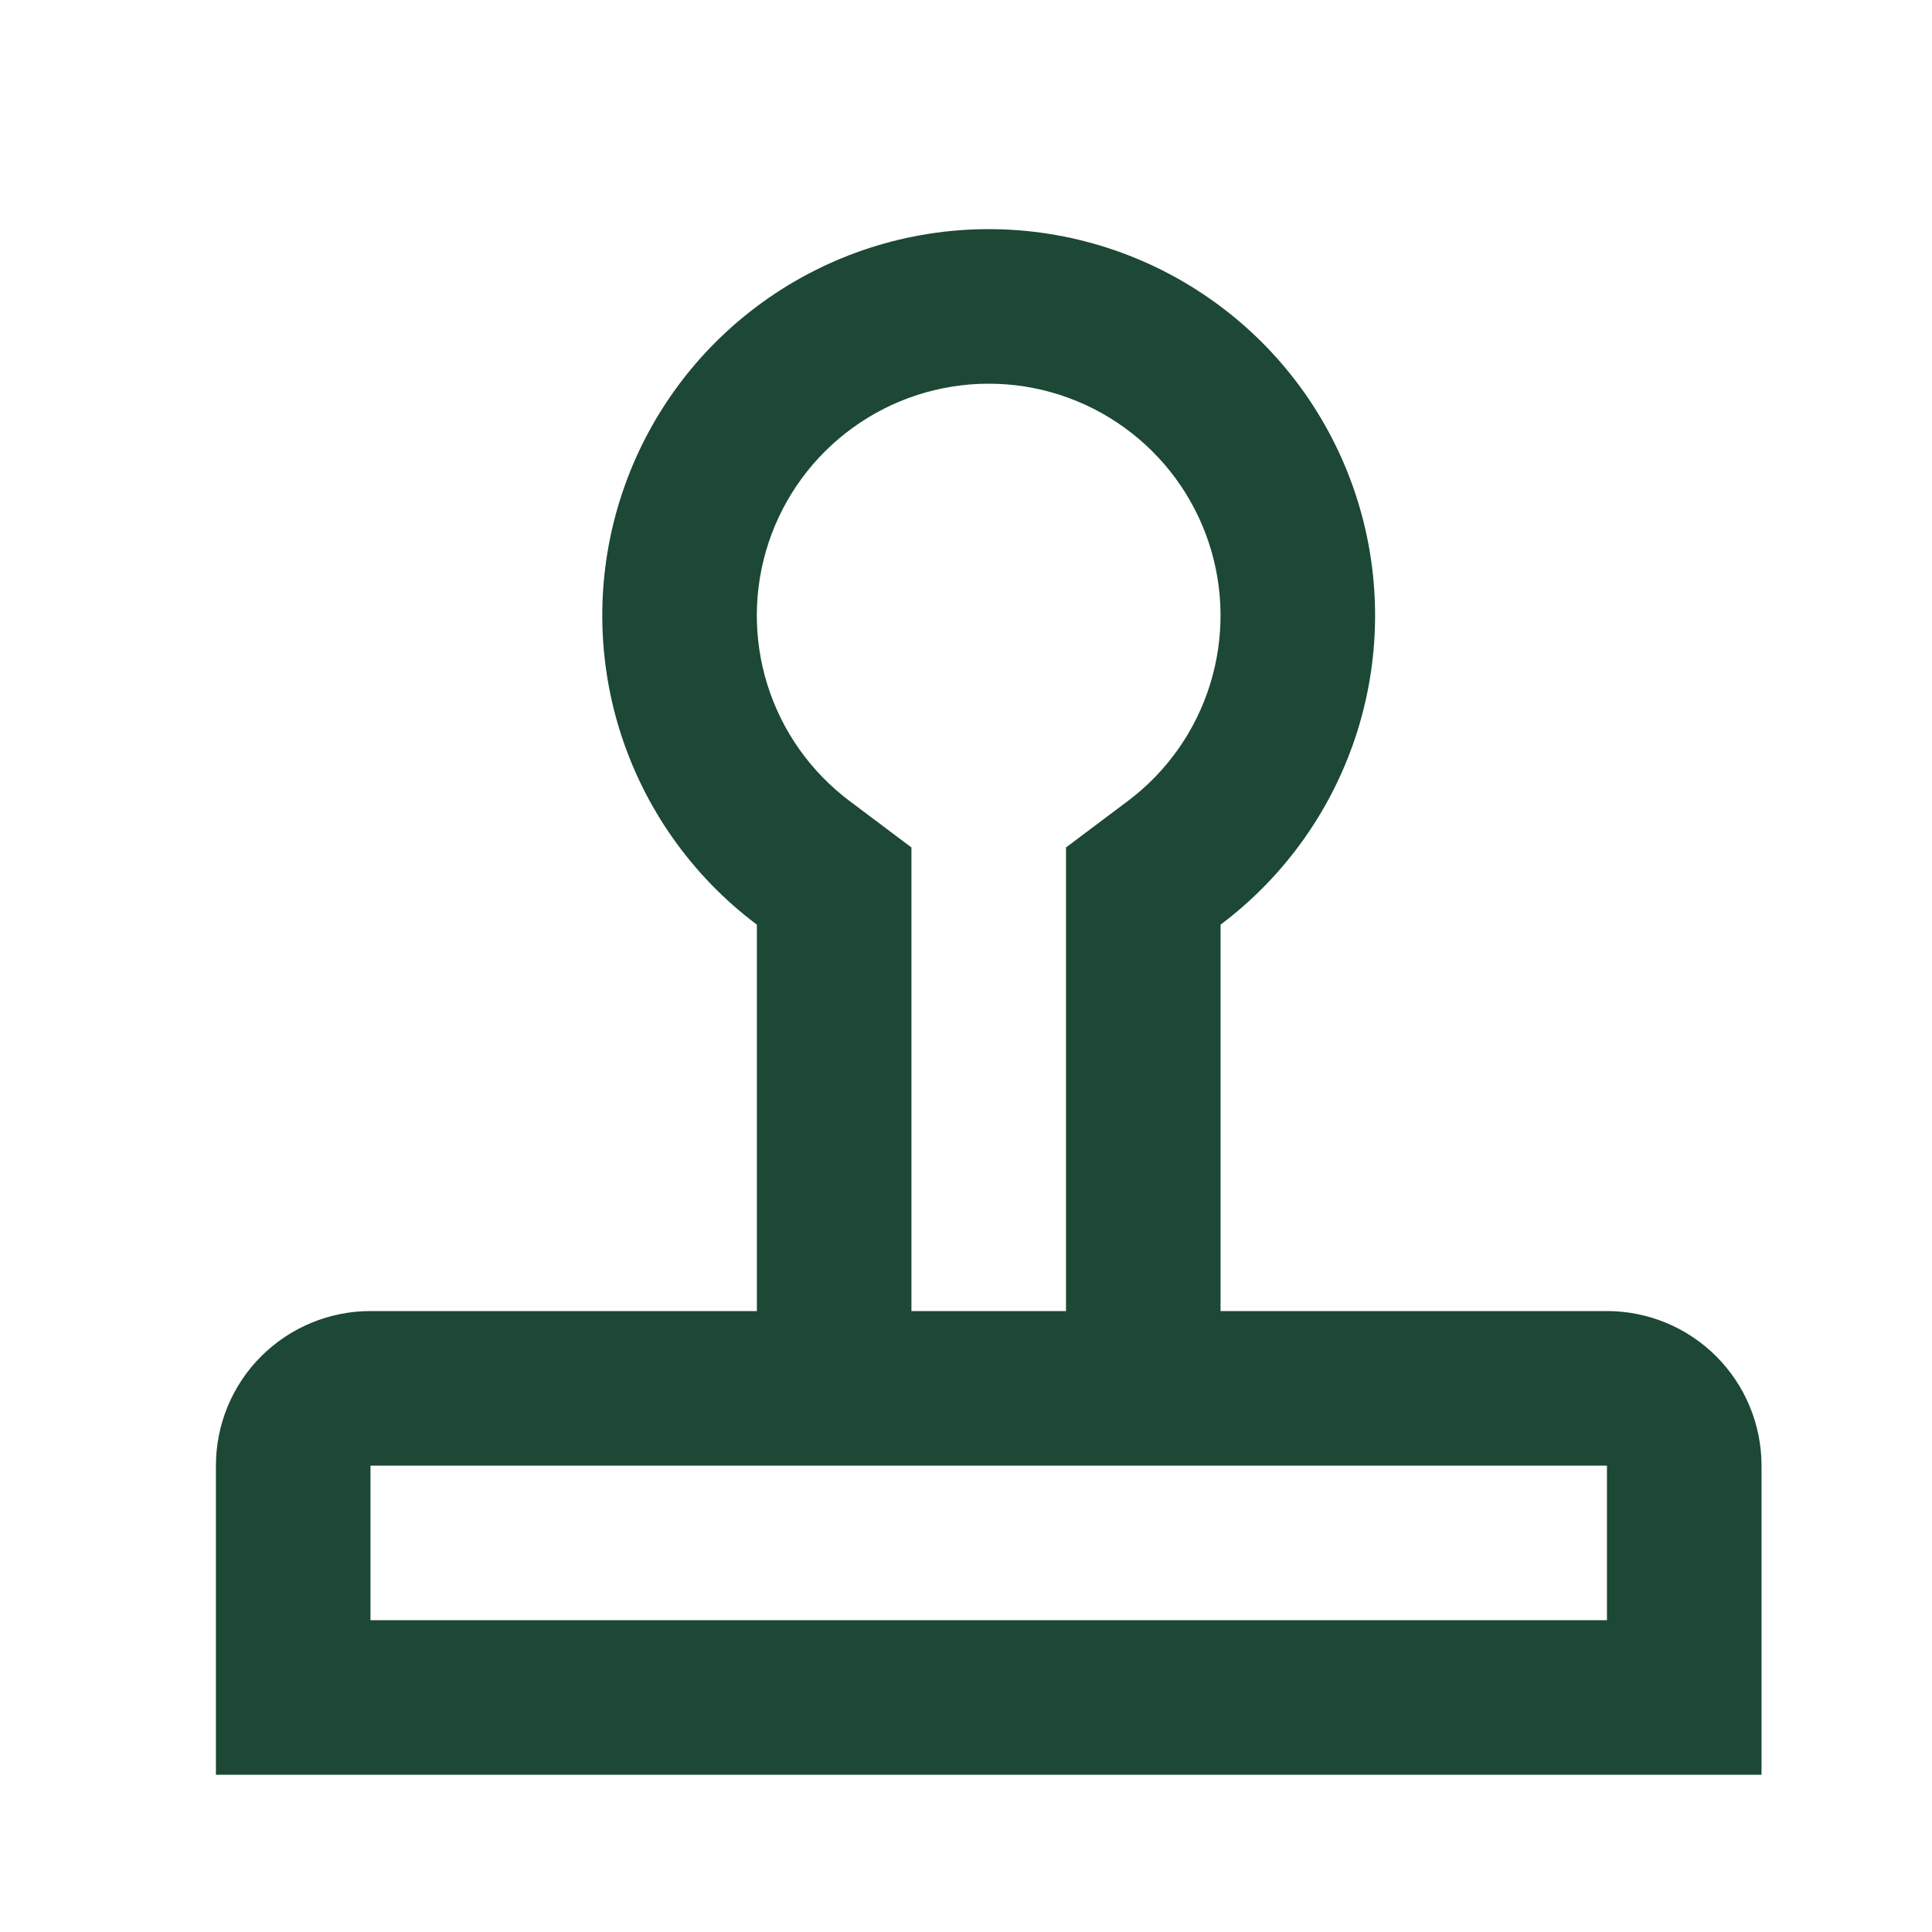 <svg width="25" height="25" viewBox="0 0 25 25" fill="none" xmlns="http://www.w3.org/2000/svg">
<path d="M20.794 20.965V18.965H4.794V20.965H20.794ZM9.794 16.965V11.965C8.954 11.335 8.334 10.457 8.021 9.456C7.708 8.454 7.718 7.379 8.05 6.384C8.382 5.388 9.019 4.522 9.87 3.909C10.722 3.295 11.744 2.965 12.794 2.965C13.843 2.965 14.866 3.295 15.717 3.909C16.569 4.522 17.205 5.388 17.537 6.384C17.869 7.379 17.879 8.454 17.566 9.456C17.253 10.457 16.633 11.335 15.794 11.965V16.965H20.794C21.324 16.965 21.833 17.176 22.208 17.551C22.583 17.926 22.794 18.434 22.794 18.965V22.965H2.794V18.965C2.794 18.434 3.004 17.926 3.379 17.551C3.755 17.176 4.263 16.965 4.794 16.965H9.794ZM13.794 16.965V10.966L14.593 10.366C15.097 9.988 15.469 9.462 15.657 8.86C15.845 8.259 15.839 7.614 15.64 7.017C15.441 6.42 15.059 5.9 14.548 5.532C14.037 5.163 13.424 4.965 12.794 4.965C12.164 4.965 11.55 5.163 11.039 5.532C10.528 5.9 10.146 6.42 9.947 7.017C9.748 7.614 9.742 8.259 9.93 8.86C10.118 9.462 10.491 9.988 10.995 10.366L11.794 10.966V16.965H13.794Z" fill="#1C4835"/>
</svg>
